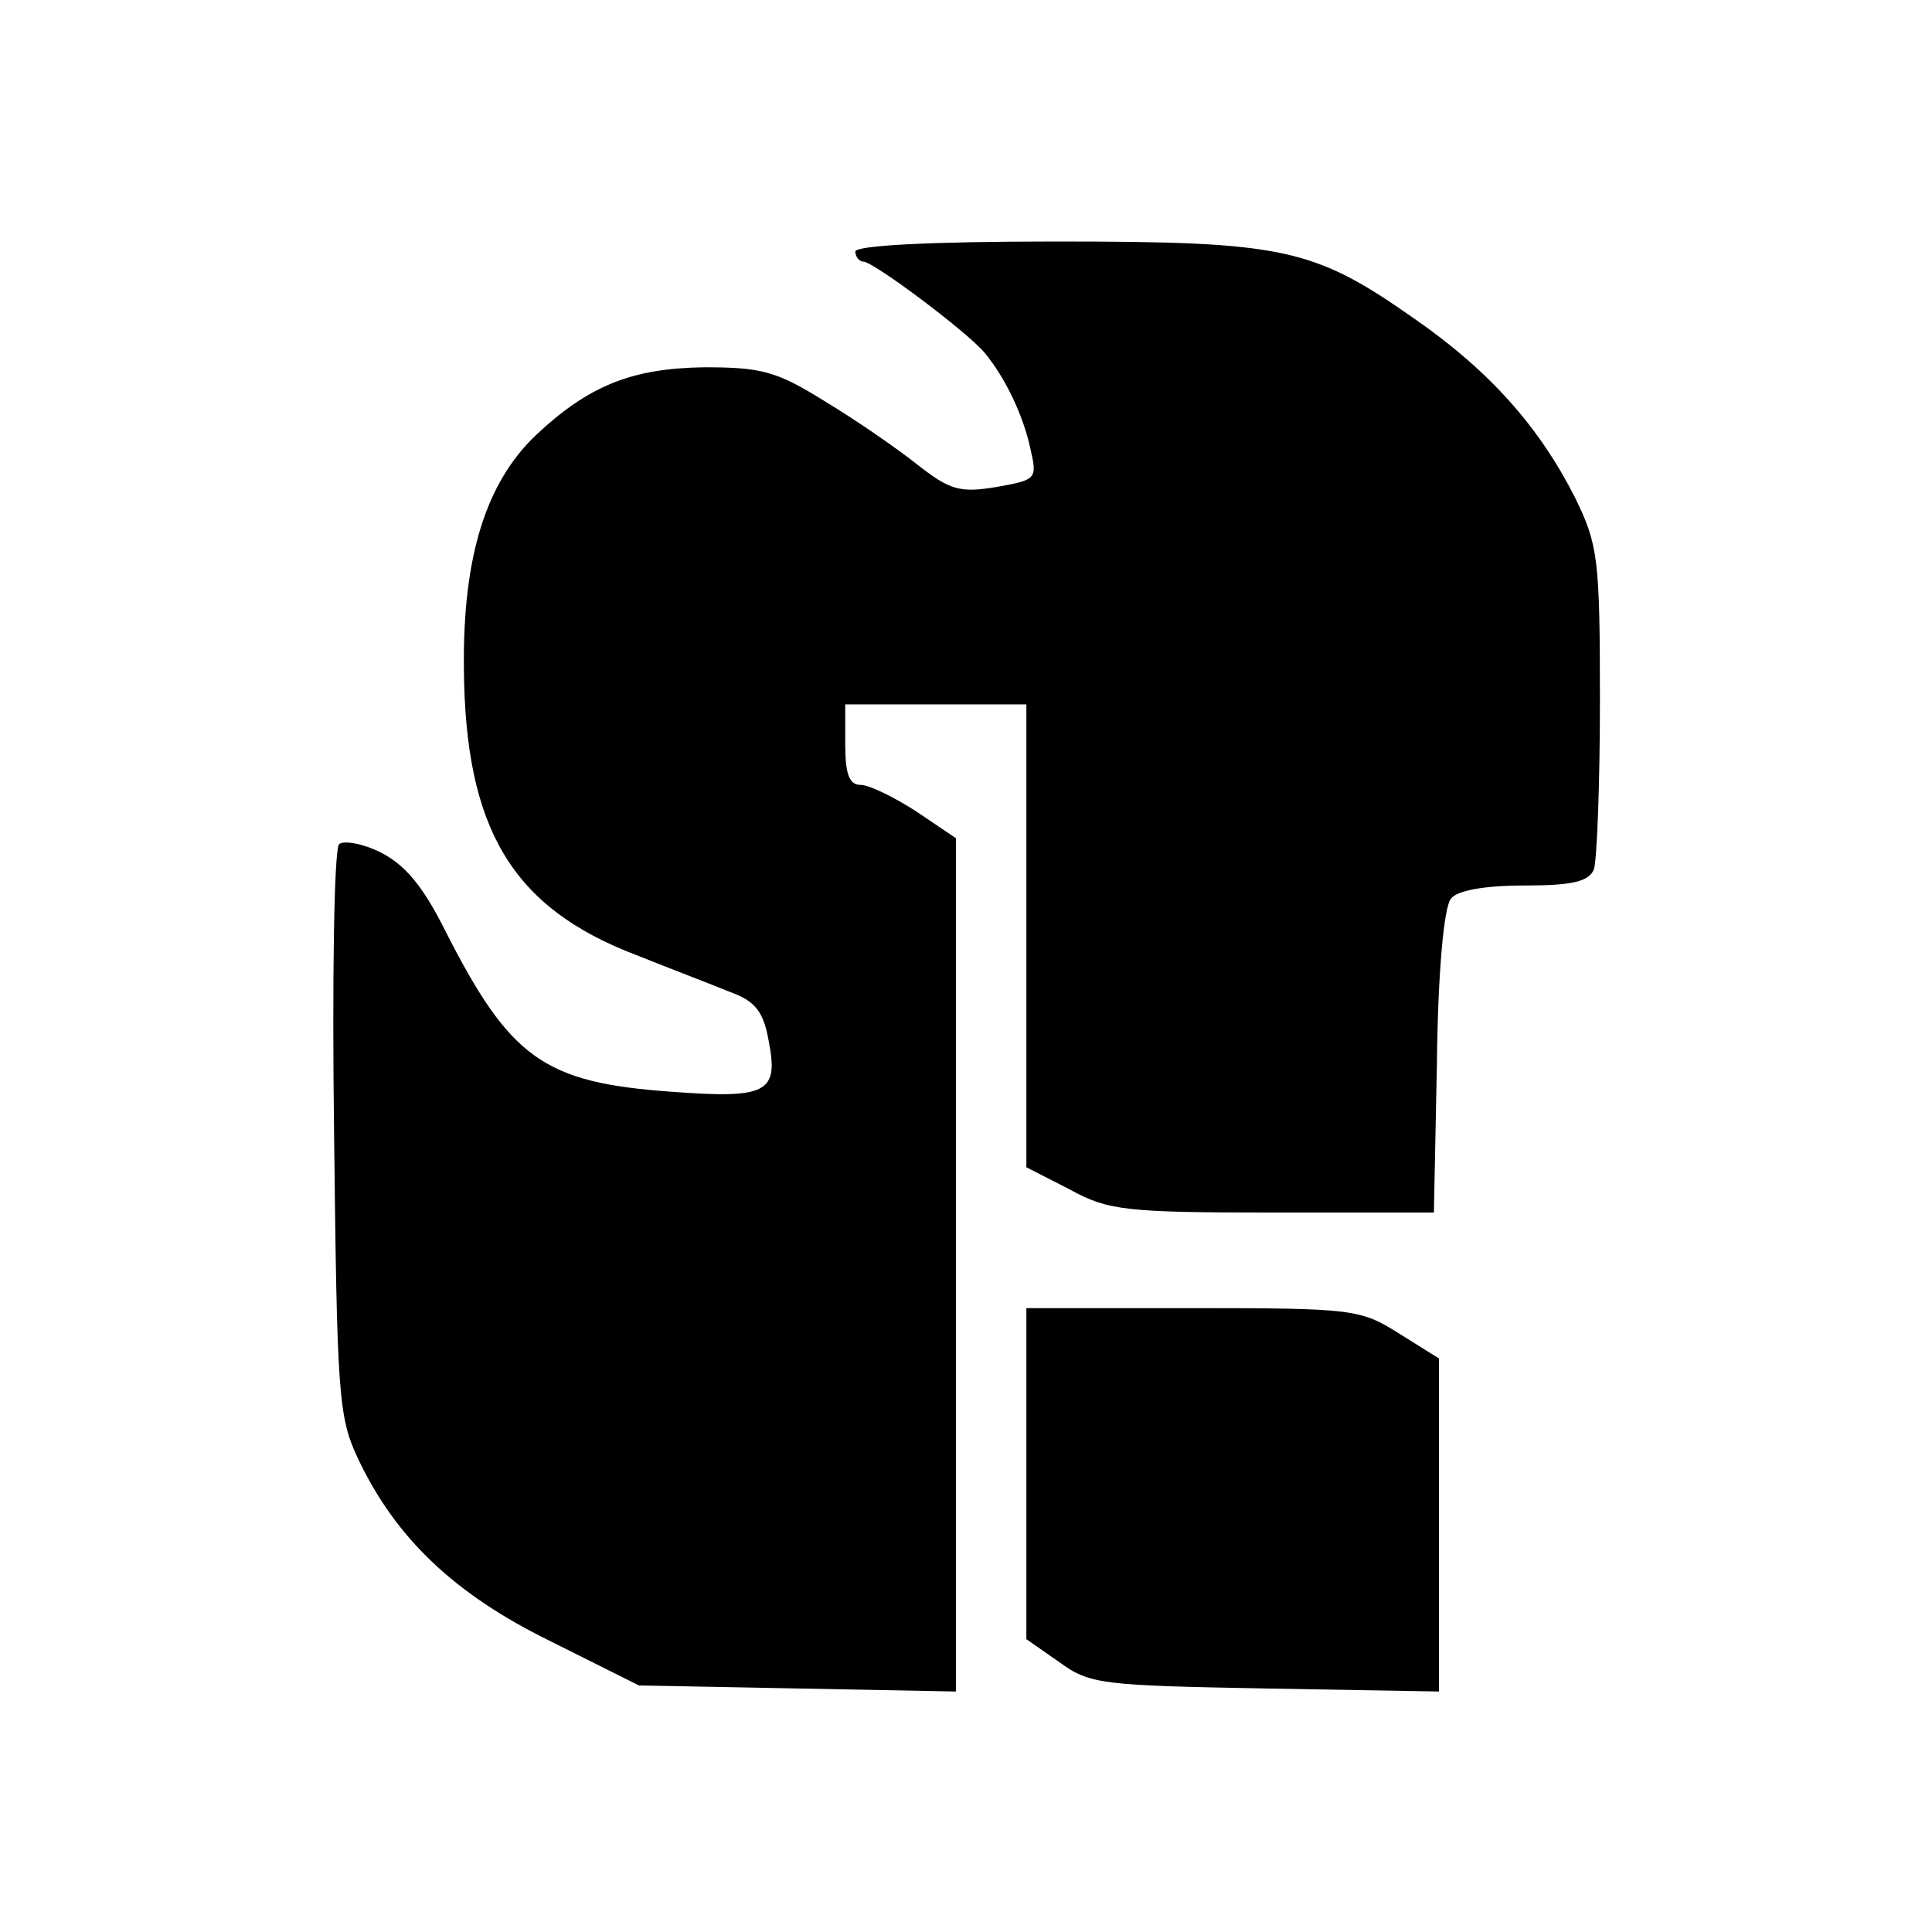 <?xml version="1.0" standalone="no"?>
<!DOCTYPE svg PUBLIC "-//W3C//DTD SVG 20010904//EN"
 "http://www.w3.org/TR/2001/REC-SVG-20010904/DTD/svg10.dtd">
<svg version="1.0" xmlns="http://www.w3.org/2000/svg"
 width="192pt" height="192pt" viewBox="0 0 192 192"
 preserveAspectRatio="xMidYMid meet">

<g transform="translate(0,192) scale(0.1,-0.1)"
fill="#000000" stroke="none">
<path d="M850 1670 c0 -5 4 -10 8 -10 10 0 102 -69 120 -90 21 -25 39 -63 46
-96 7 -30 6 -31 -34 -38 -36 -6 -46 -3 -78 22 -20 16 -62 45 -92 63 -48 30
-63 34 -120 34 -72 -1 -115 -18 -168 -68 -49 -47 -72 -120 -71 -230 1 -161 48
-239 171 -286 35 -14 77 -30 94 -37 25 -9 33 -20 38 -49 10 -51 -2 -57 -96
-50 -128 9 -161 33 -226 161 -22 44 -40 65 -64 77 -18 9 -37 12 -41 8 -5 -5
-7 -134 -5 -287 3 -259 4 -282 24 -324 37 -78 95 -134 191 -181 l88 -44 158
-3 157 -3 0 424 0 424 -40 27 c-22 14 -46 26 -55 26 -11 0 -15 11 -15 40 l0
40 90 0 90 0 0 -230 0 -230 43 -22 c38 -21 56 -23 202 -23 l160 0 3 149 c1 90
7 155 14 163 6 8 33 13 73 13 48 0 64 4 69 16 3 9 6 84 6 168 0 142 -2 155
-25 202 -35 69 -84 125 -159 177 -101 71 -130 77 -358 77 -125 0 -198 -4 -198
-10z"/>
<path d="M1020 456 l0 -165 33 -23 c30 -22 43 -23 205 -26 l172 -3 0 165 0
166 -40 25 c-38 24 -46 25 -205 25 l-165 0 0 -164z"/>
</g>
</svg>
